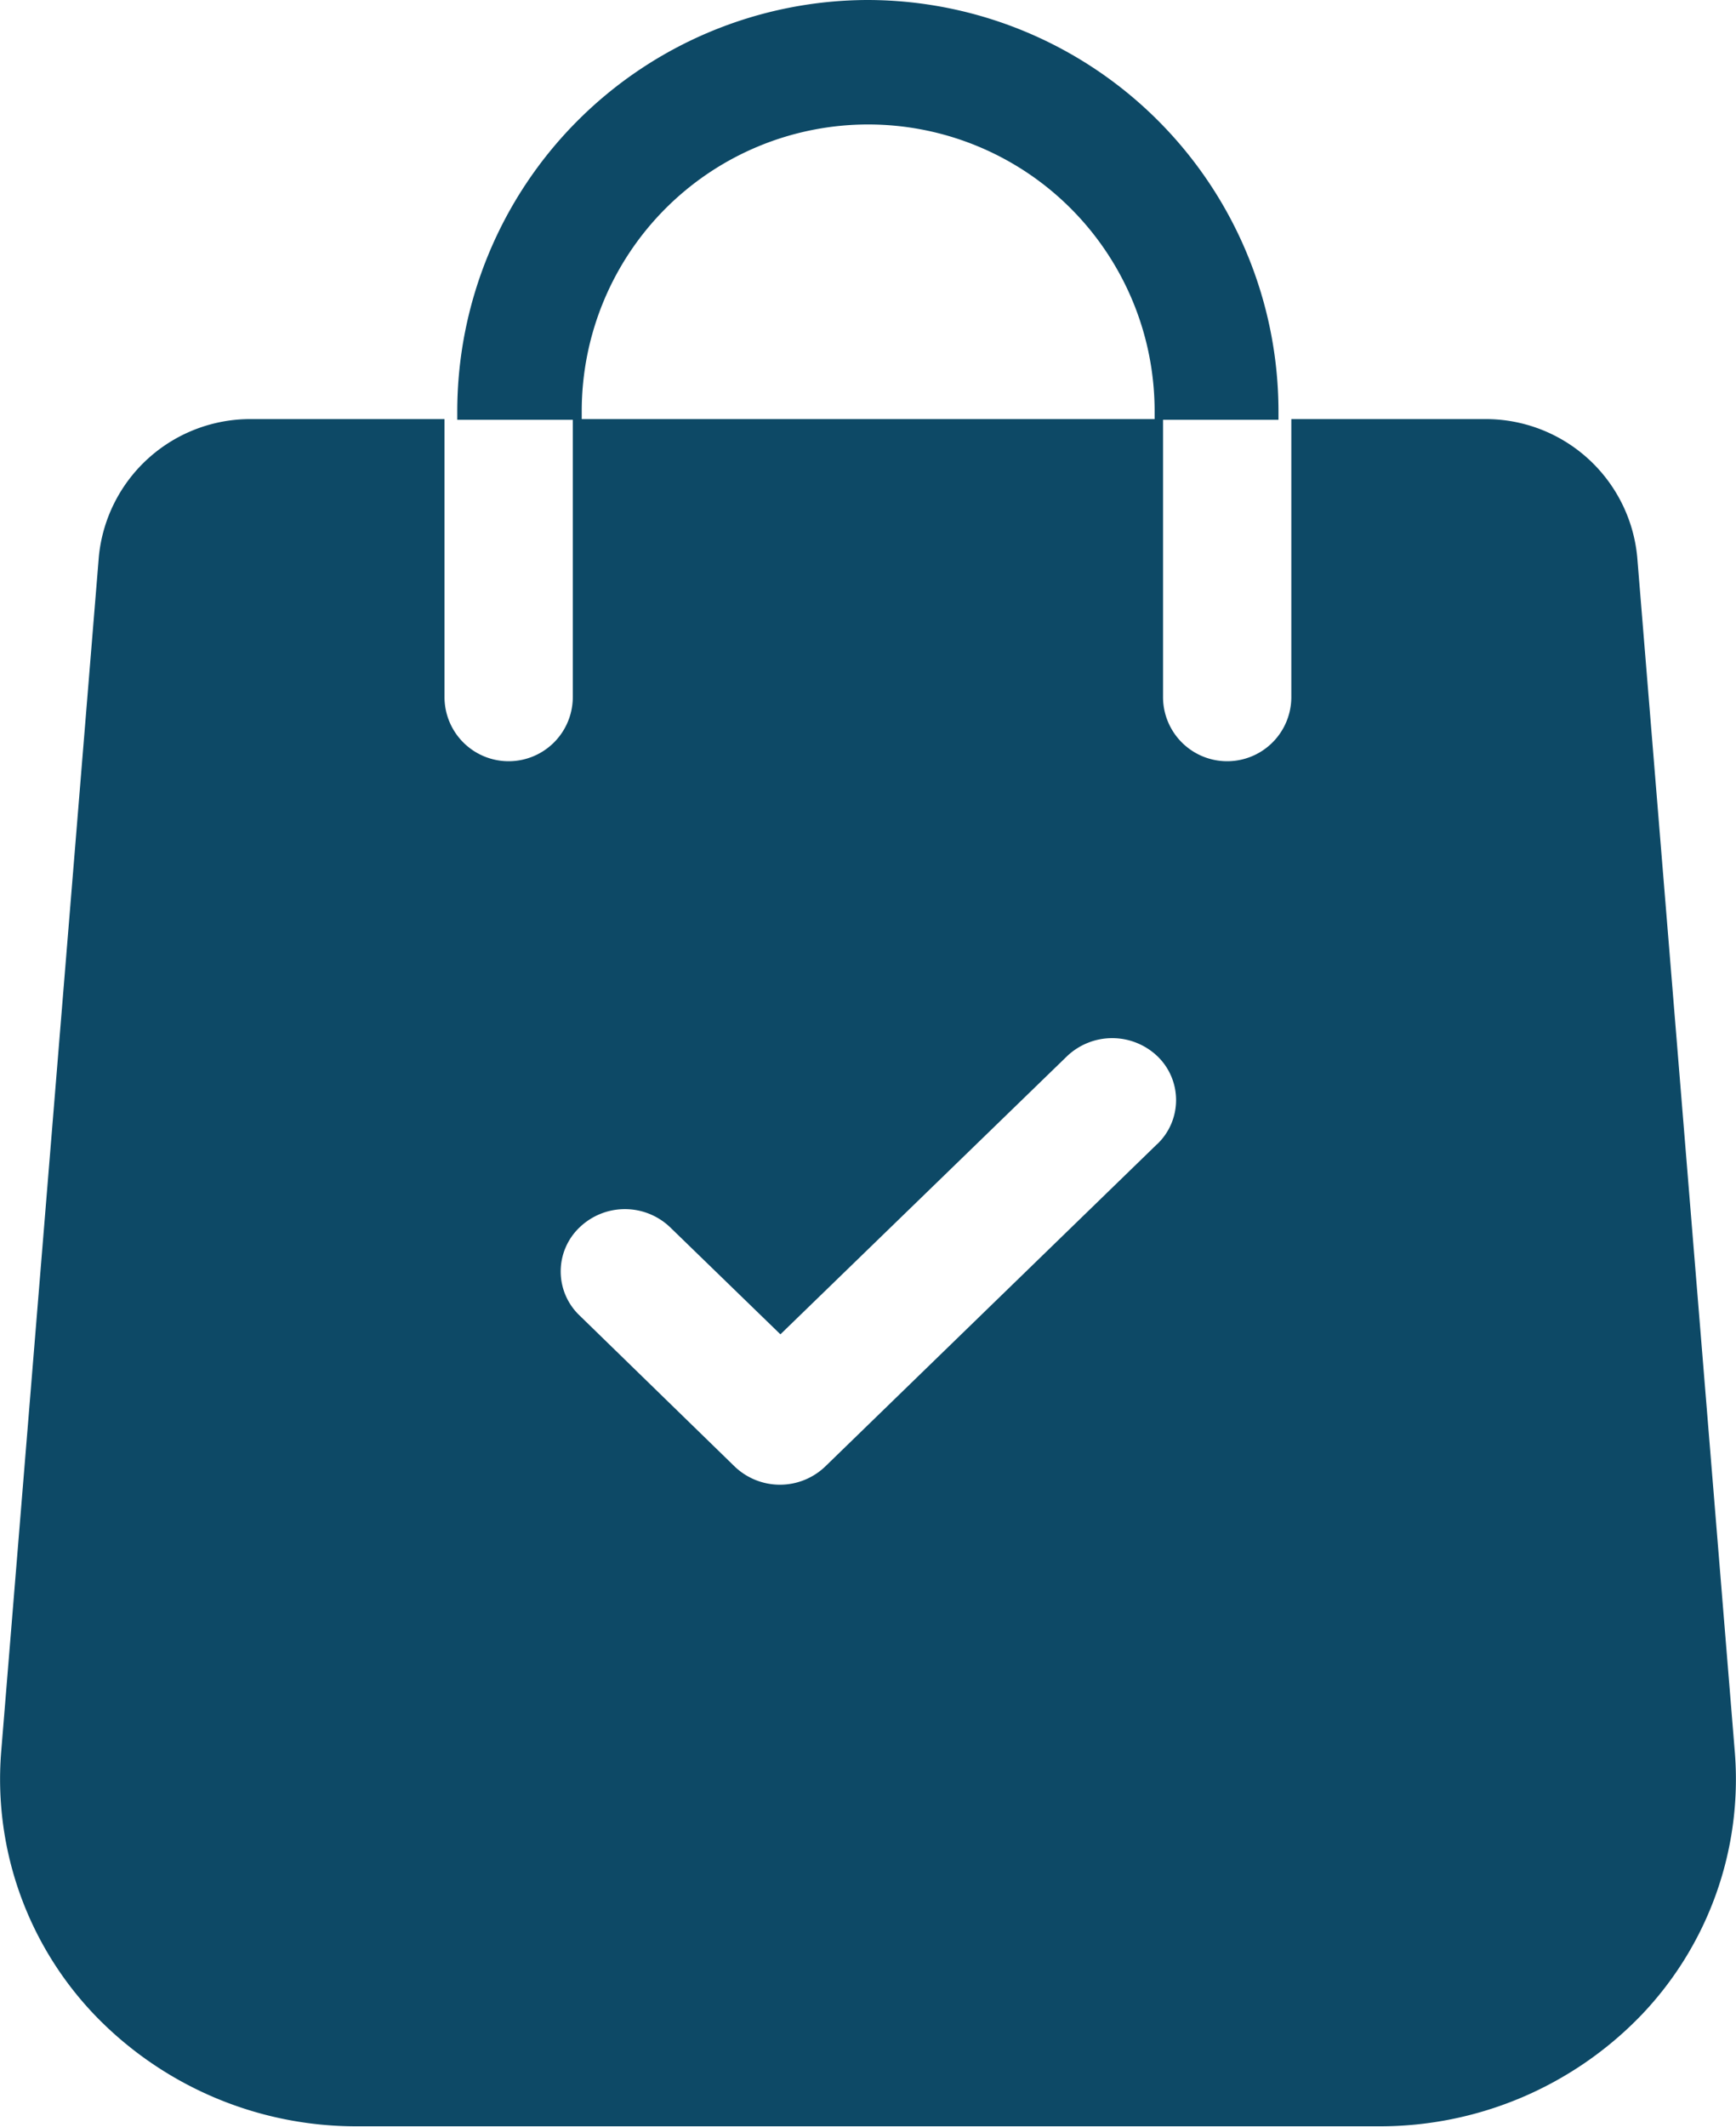 <svg xmlns="http://www.w3.org/2000/svg" width="20" height="24.486" viewBox="0 0 20 24.486"><g transform="translate(-53.023)"><g transform="translate(53.023 4.83)"><path d="M73.011,116.366l-1.126-13.778A1.753,1.753,0,0,0,70.124,101H67.9v3.2a.739.739,0,0,1-1.478,0V101h-6.8v3.2a.739.739,0,0,1-1.478,0V101H55.923a1.753,1.753,0,0,0-1.761,1.581l-1.127,13.782a3.928,3.928,0,0,0,1.082,3.014,4.179,4.179,0,0,0,3.013,1.278H68.917a4.179,4.179,0,0,0,3.013-1.278A3.927,3.927,0,0,0,73.011,116.366Zm-6.659-7.017-3.821,3.709a.754.754,0,0,1-1.045,0L59.7,111.32a.7.7,0,0,1,0-1.014.754.754,0,0,1,1.045,0l1.269,1.231,3.3-3.2a.755.755,0,0,1,1.045,0A.7.7,0,0,1,66.352,109.35Z" transform="translate(-53.023 -101.005)" fill="#0d4966"/></g><g transform="translate(58.291)"><path d="M161.772,0a4.739,4.739,0,0,0-4.733,4.733v.1h1.434v-.1a3.3,3.3,0,1,1,6.6,0v.1H166.5v-.1A4.739,4.739,0,0,0,161.772,0Z" transform="translate(-157.039)" fill="#0d4966"/></g></g></svg>